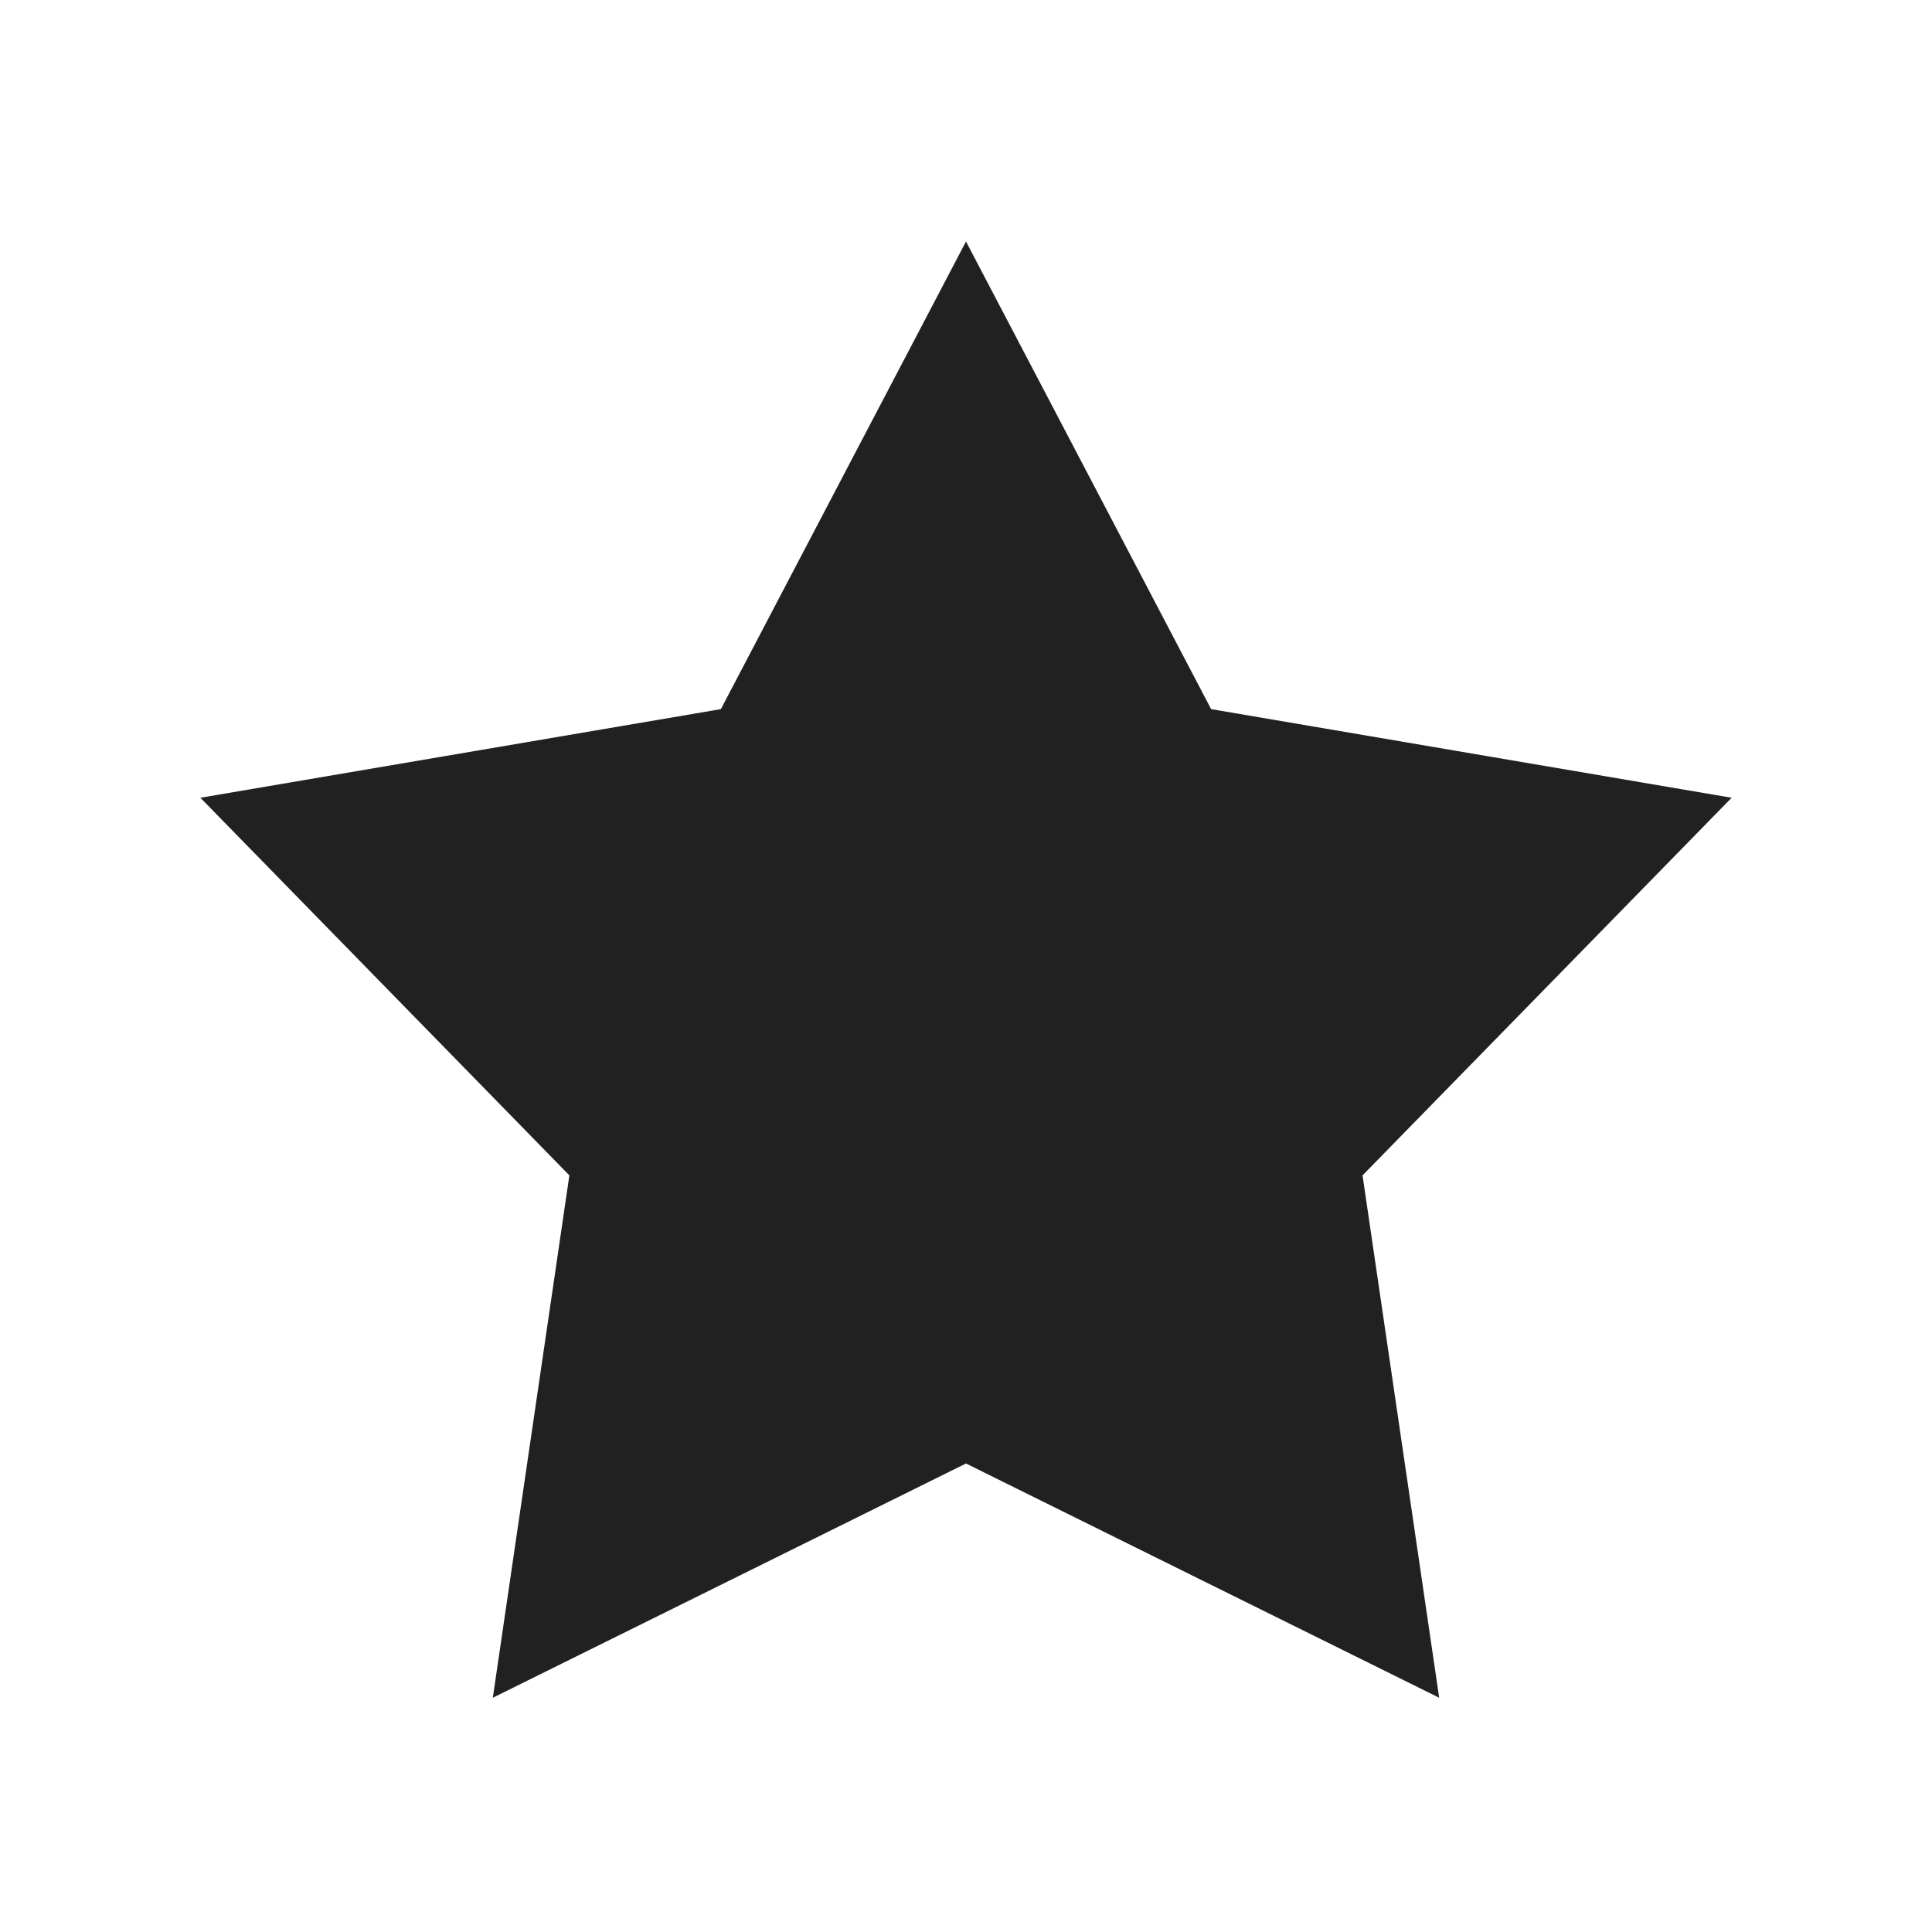 <svg width="24" height="24" viewBox="0 0 24 24" fill="none" xmlns="http://www.w3.org/2000/svg">
<path d="M12 3L15.045 8.809L21.511 9.91L16.926 14.601L17.878 21.09L12 18.18L6.122 21.09L7.073 14.601L2.489 9.91L8.955 8.809L12 3Z" fill="#212121"/>
</svg>
